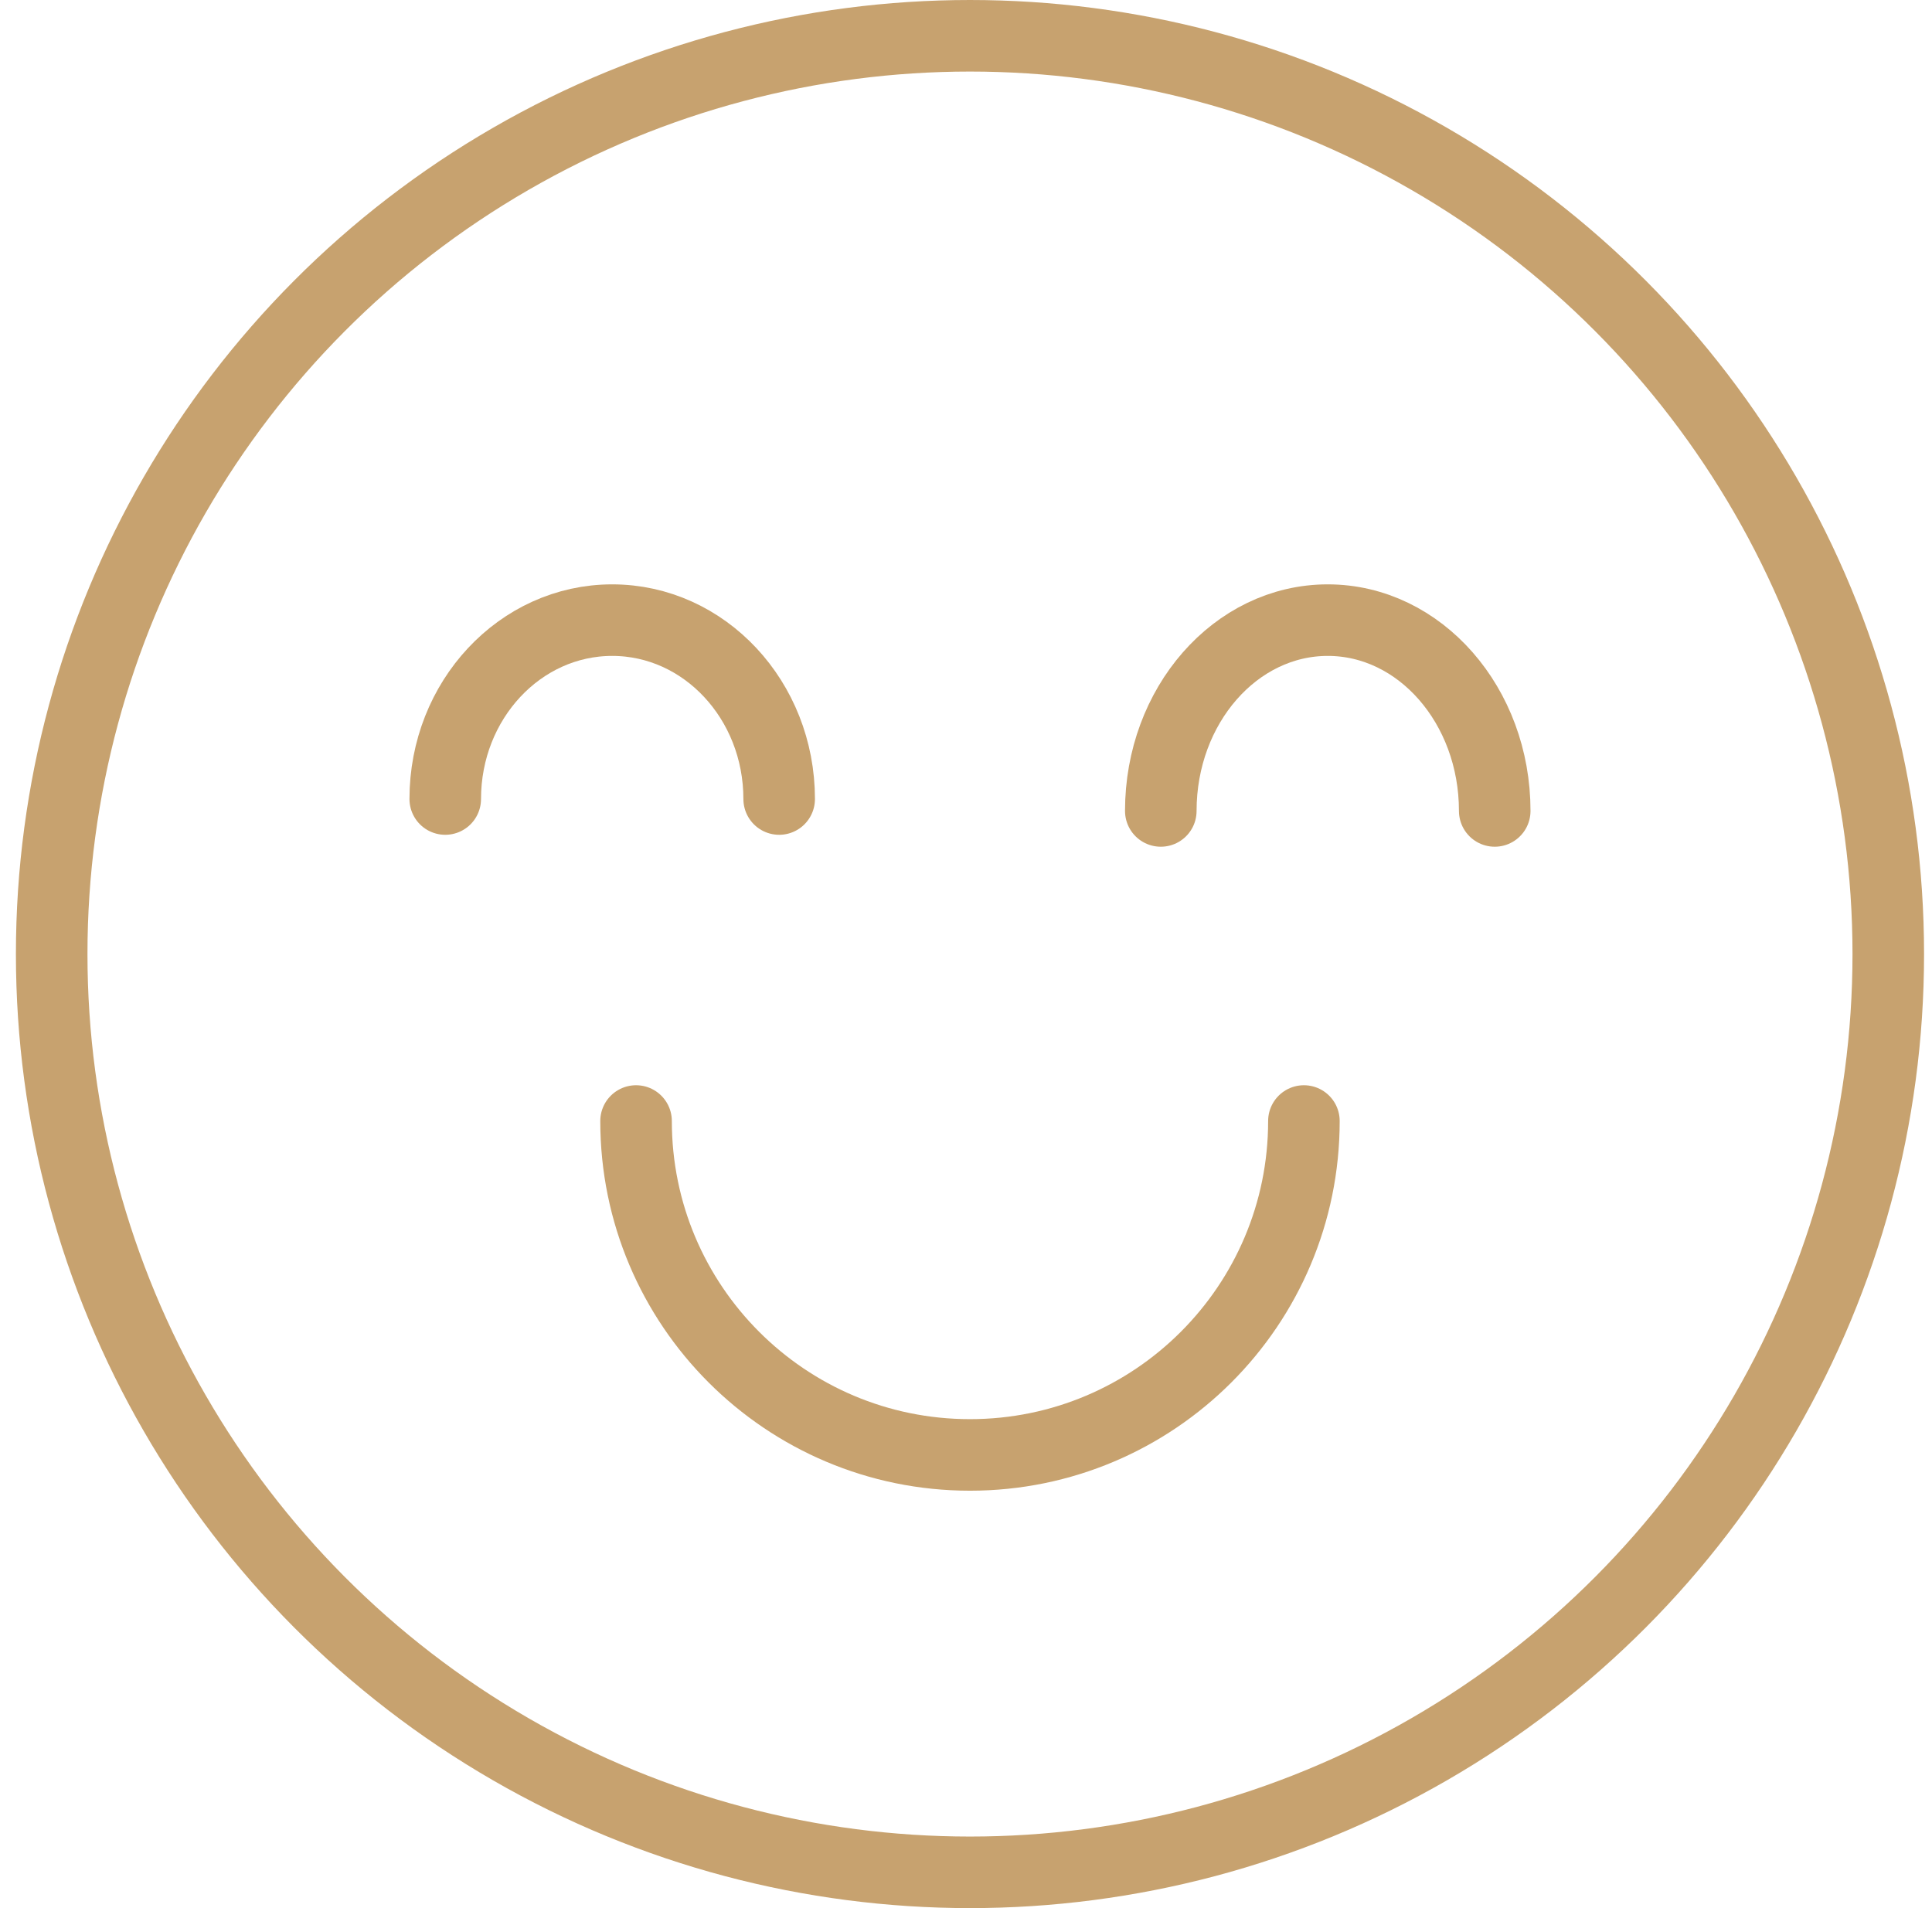 <?xml version="1.0" encoding="UTF-8"?>
<svg width="81px" height="80px" viewBox="0 0 81 80" version="1.1" xmlns="http://www.w3.org/2000/svg" xmlns:xlink="http://www.w3.org/1999/xlink">
    <!-- Generator: Sketch 46.2 (44496) - http://www.bohemiancoding.com/sketch -->
    <title>king_icon4</title>
    <desc>Created with Sketch.</desc>
    <defs></defs>
    <g id="效果图" stroke="none" stroke-width="1" fill="none" fill-rule="evenodd">
        <g id="11_王者荣耀专区_1首页-copy" transform="translate(-623, -1920)" stroke="#C7A26F" stroke-width="3">
            <g id="购买流程" transform="translate(0, 1804)">
                <g id="标题" transform="translate(37, 40)">
                    <g id="Group-3-Copy-3" transform="translate(571, 76)">
                        <g id="king_icon4" transform="translate(15.667, 0)">
                            <circle id="Oval-2" cx="40" cy="40" r="38.5"></circle>
                            <g id="Group-9" transform="translate(18, 26)" stroke-linecap="round">
                                <path d="M14,7.5 C14,3.358 10.866,0 7,0 C3.134,0 0,3.358 0,7.5" id="Oval-3"></path>
                                <path d="M44,8 C44,3.582 40.866,0 37,0 C33.134,0 30,3.582 30,8" id="Oval-3-Copy"></path>
                            </g>
                            <path d="M26,47 C26,54.732 32.268,61 40,61 L40,61 C47.732,61 54,54.732 54,47" id="Oval-4" stroke-linecap="round" stroke-linejoin="round"></path>
                        </g>
                    </g>
                </g>
            </g>
        </g>
    </g>
</svg>